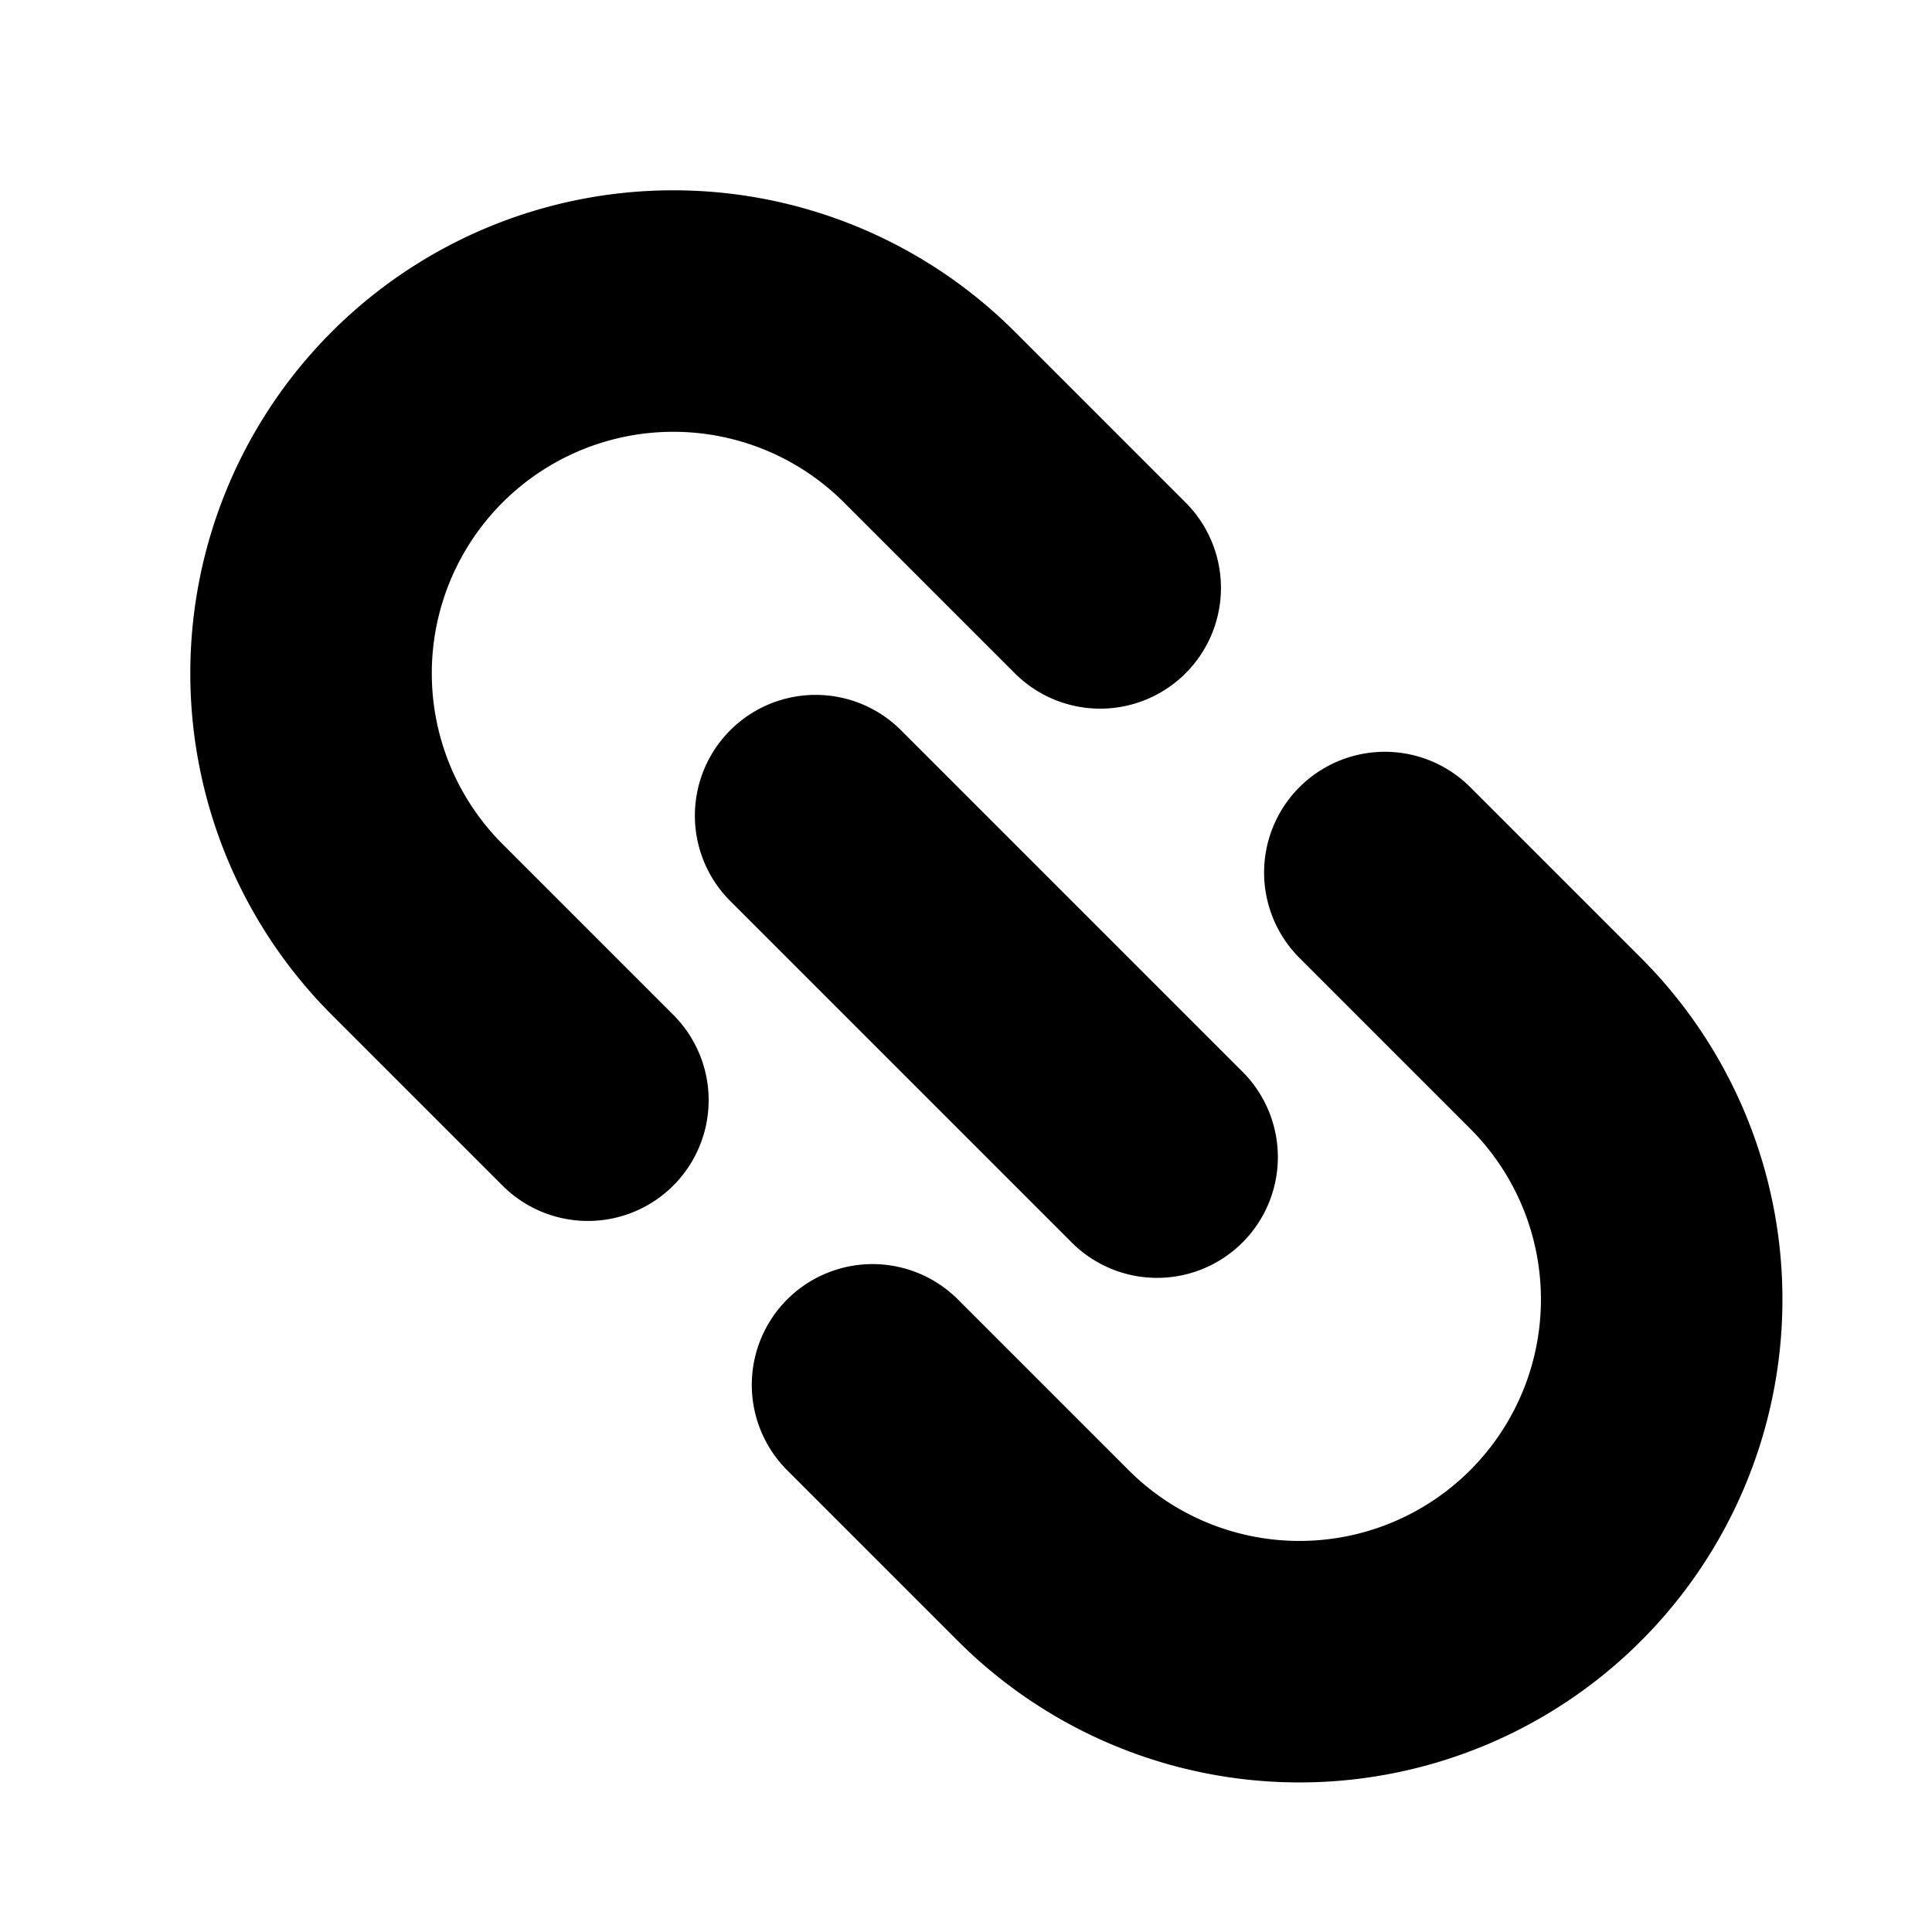 <svg xmlns="http://www.w3.org/2000/svg" width="24" height="24" viewBox="0 0 24 24" fill="none">
    <path stroke="currentColor" stroke-linecap="round" stroke-width="3" d="m10.839 17.203 2.121 2.121a4.5 4.5 0 0 0 6.364 0v0a4.5 4.5 0 0 0 0-6.364l-2.121-2.121m-9.9 2.828-2.121-2.121a4.5 4.5 0 0 1 0-6.364v0a4.5 4.5 0 0 1 6.364 0l2.121 2.121m-3.535 2.829 4.242 4.242"/>
</svg>